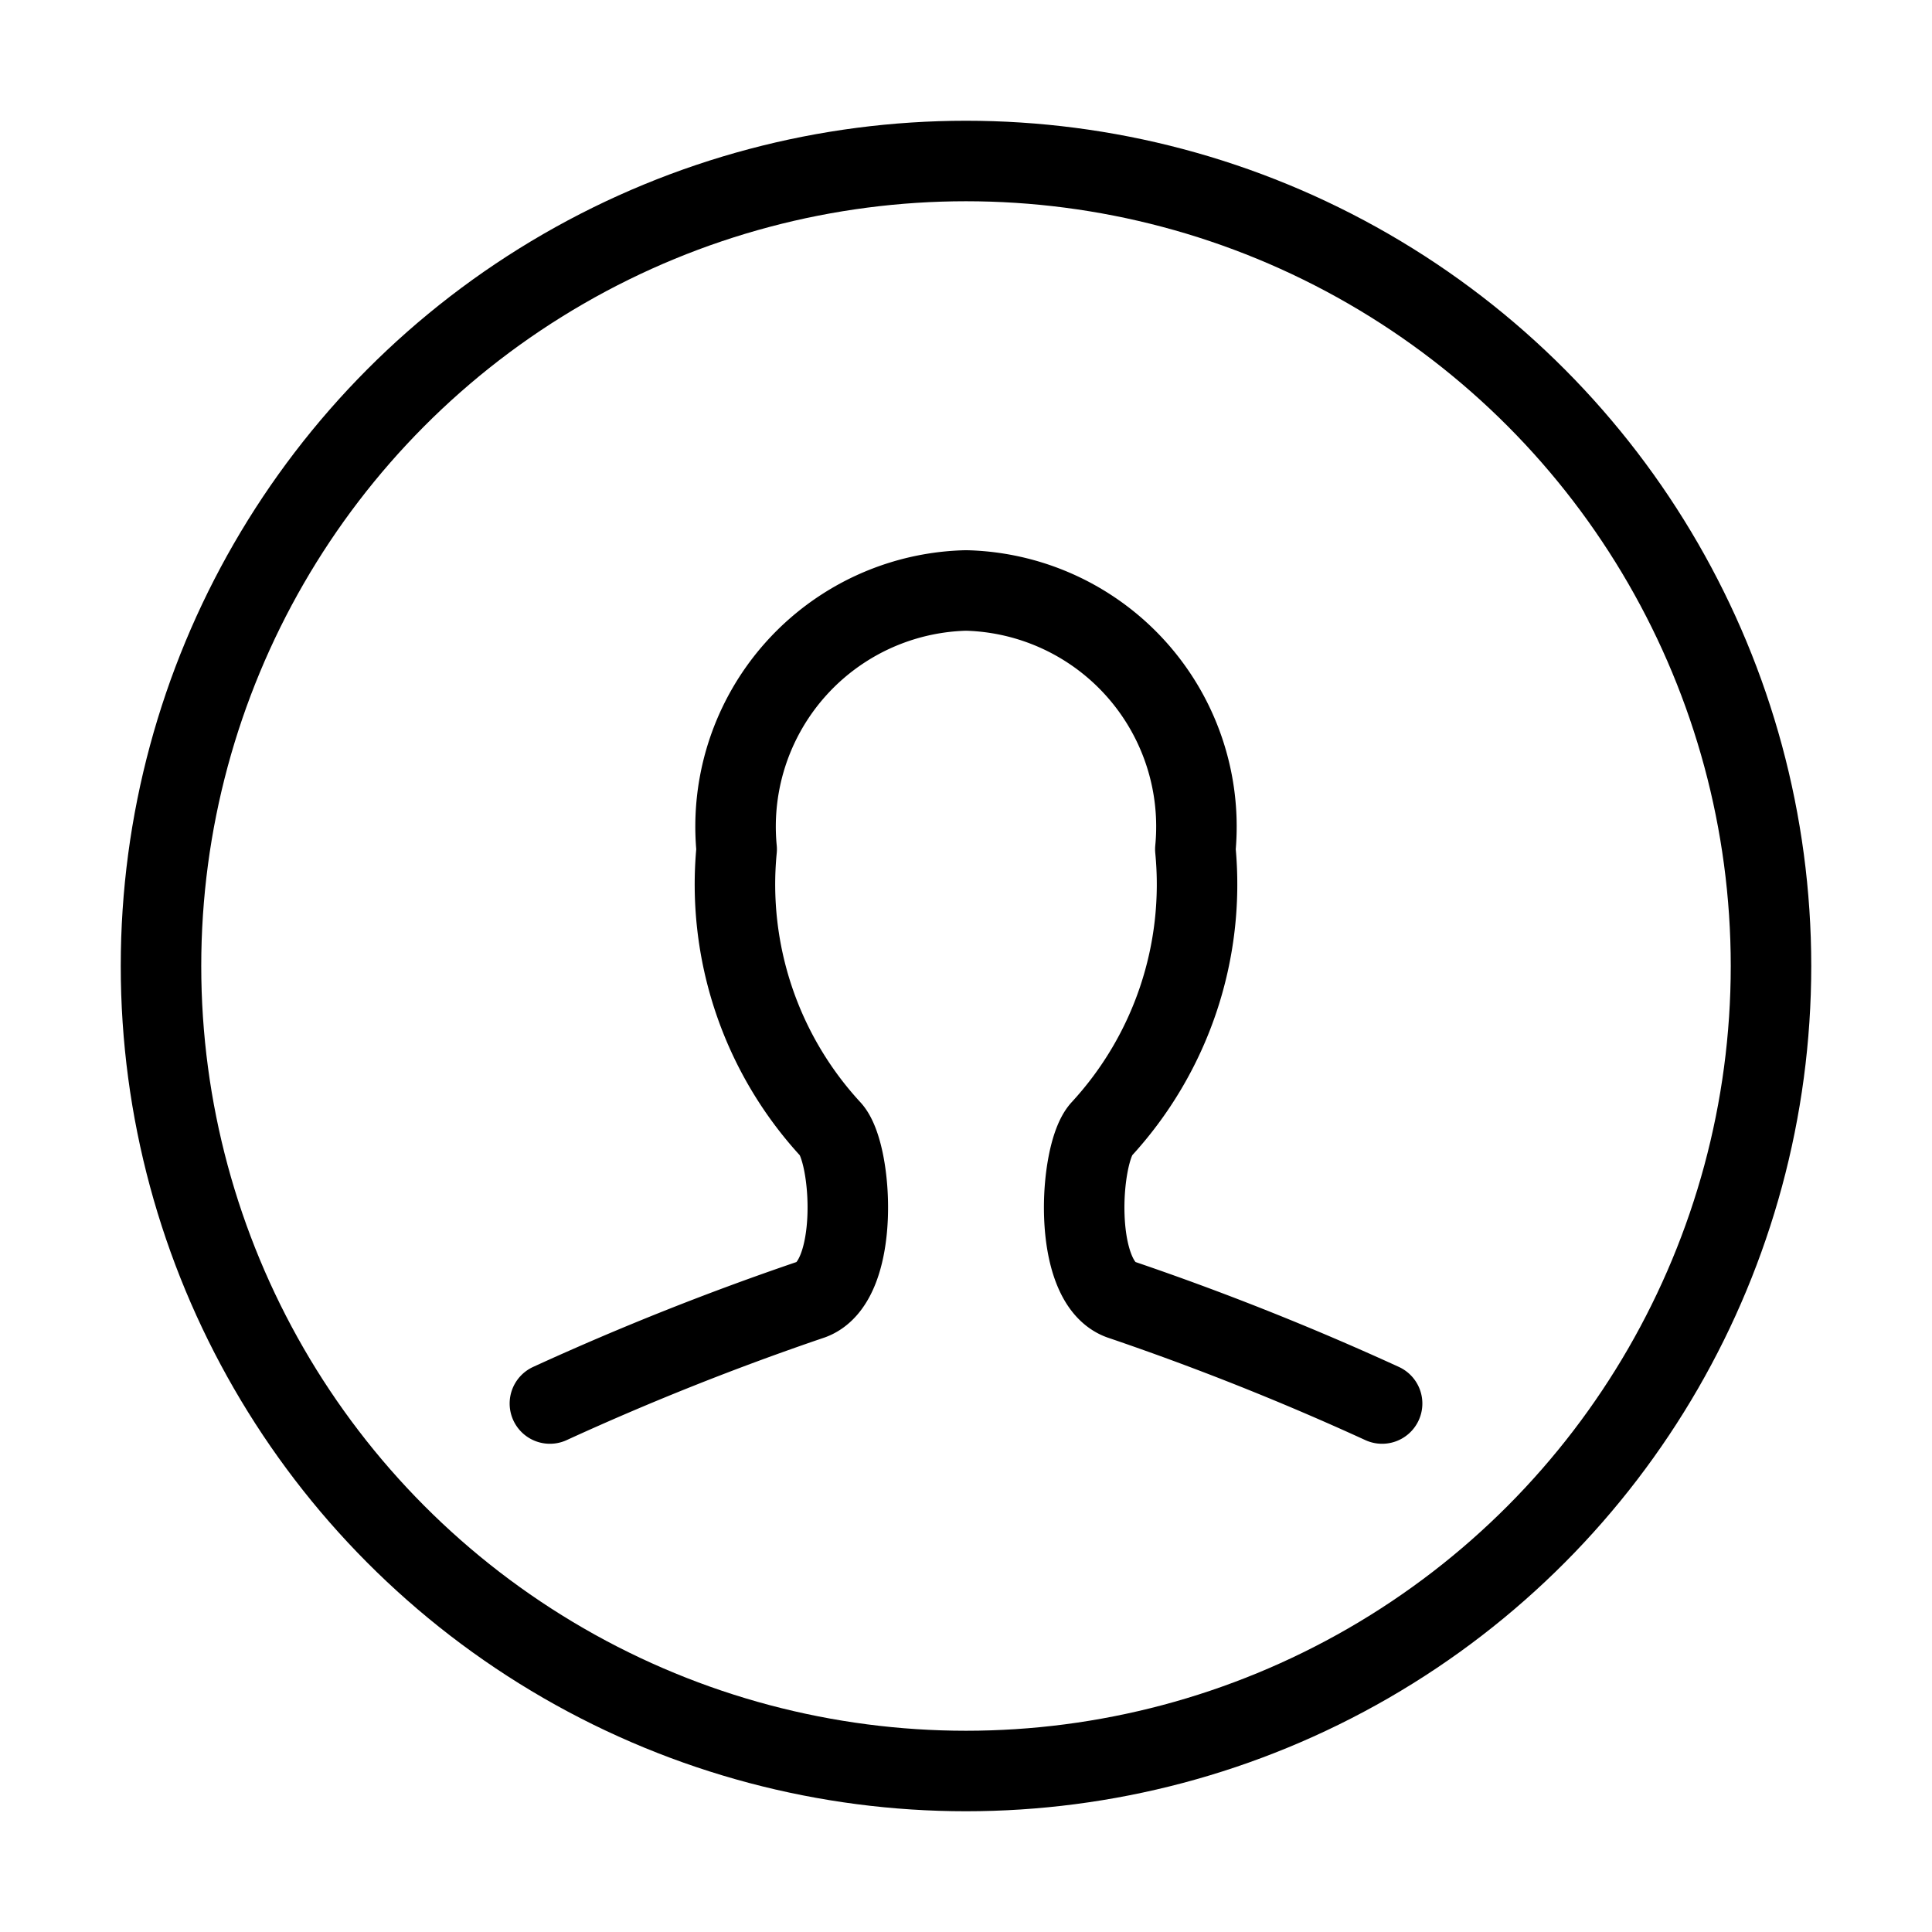 <svg xmlns="http://www.w3.org/2000/svg" viewBox="0 0 24 24">
<defs><style>.a{fill:none;stroke:currentColor;stroke-linecap:round;stroke-linejoin:round;}</style></defs>
<path class="a" d="M6.831,17.435a34.3,34.3,0,0,1,3.25-1.293c.608-.226.509-1.815.239-2.111A4.49,4.49,0,0,1,9.151,10.55,2.934,2.934,0,0,1,12,7.335a2.934,2.934,0,0,1,2.849,3.215,4.49,4.49,0,0,1-1.169,3.481c-.27.3-.369,1.885.239,2.111a34.3,34.3,0,0,1,3.25,1.293"/>
<circle class="a" cx="12" cy="12" r="10"/>
</svg>
